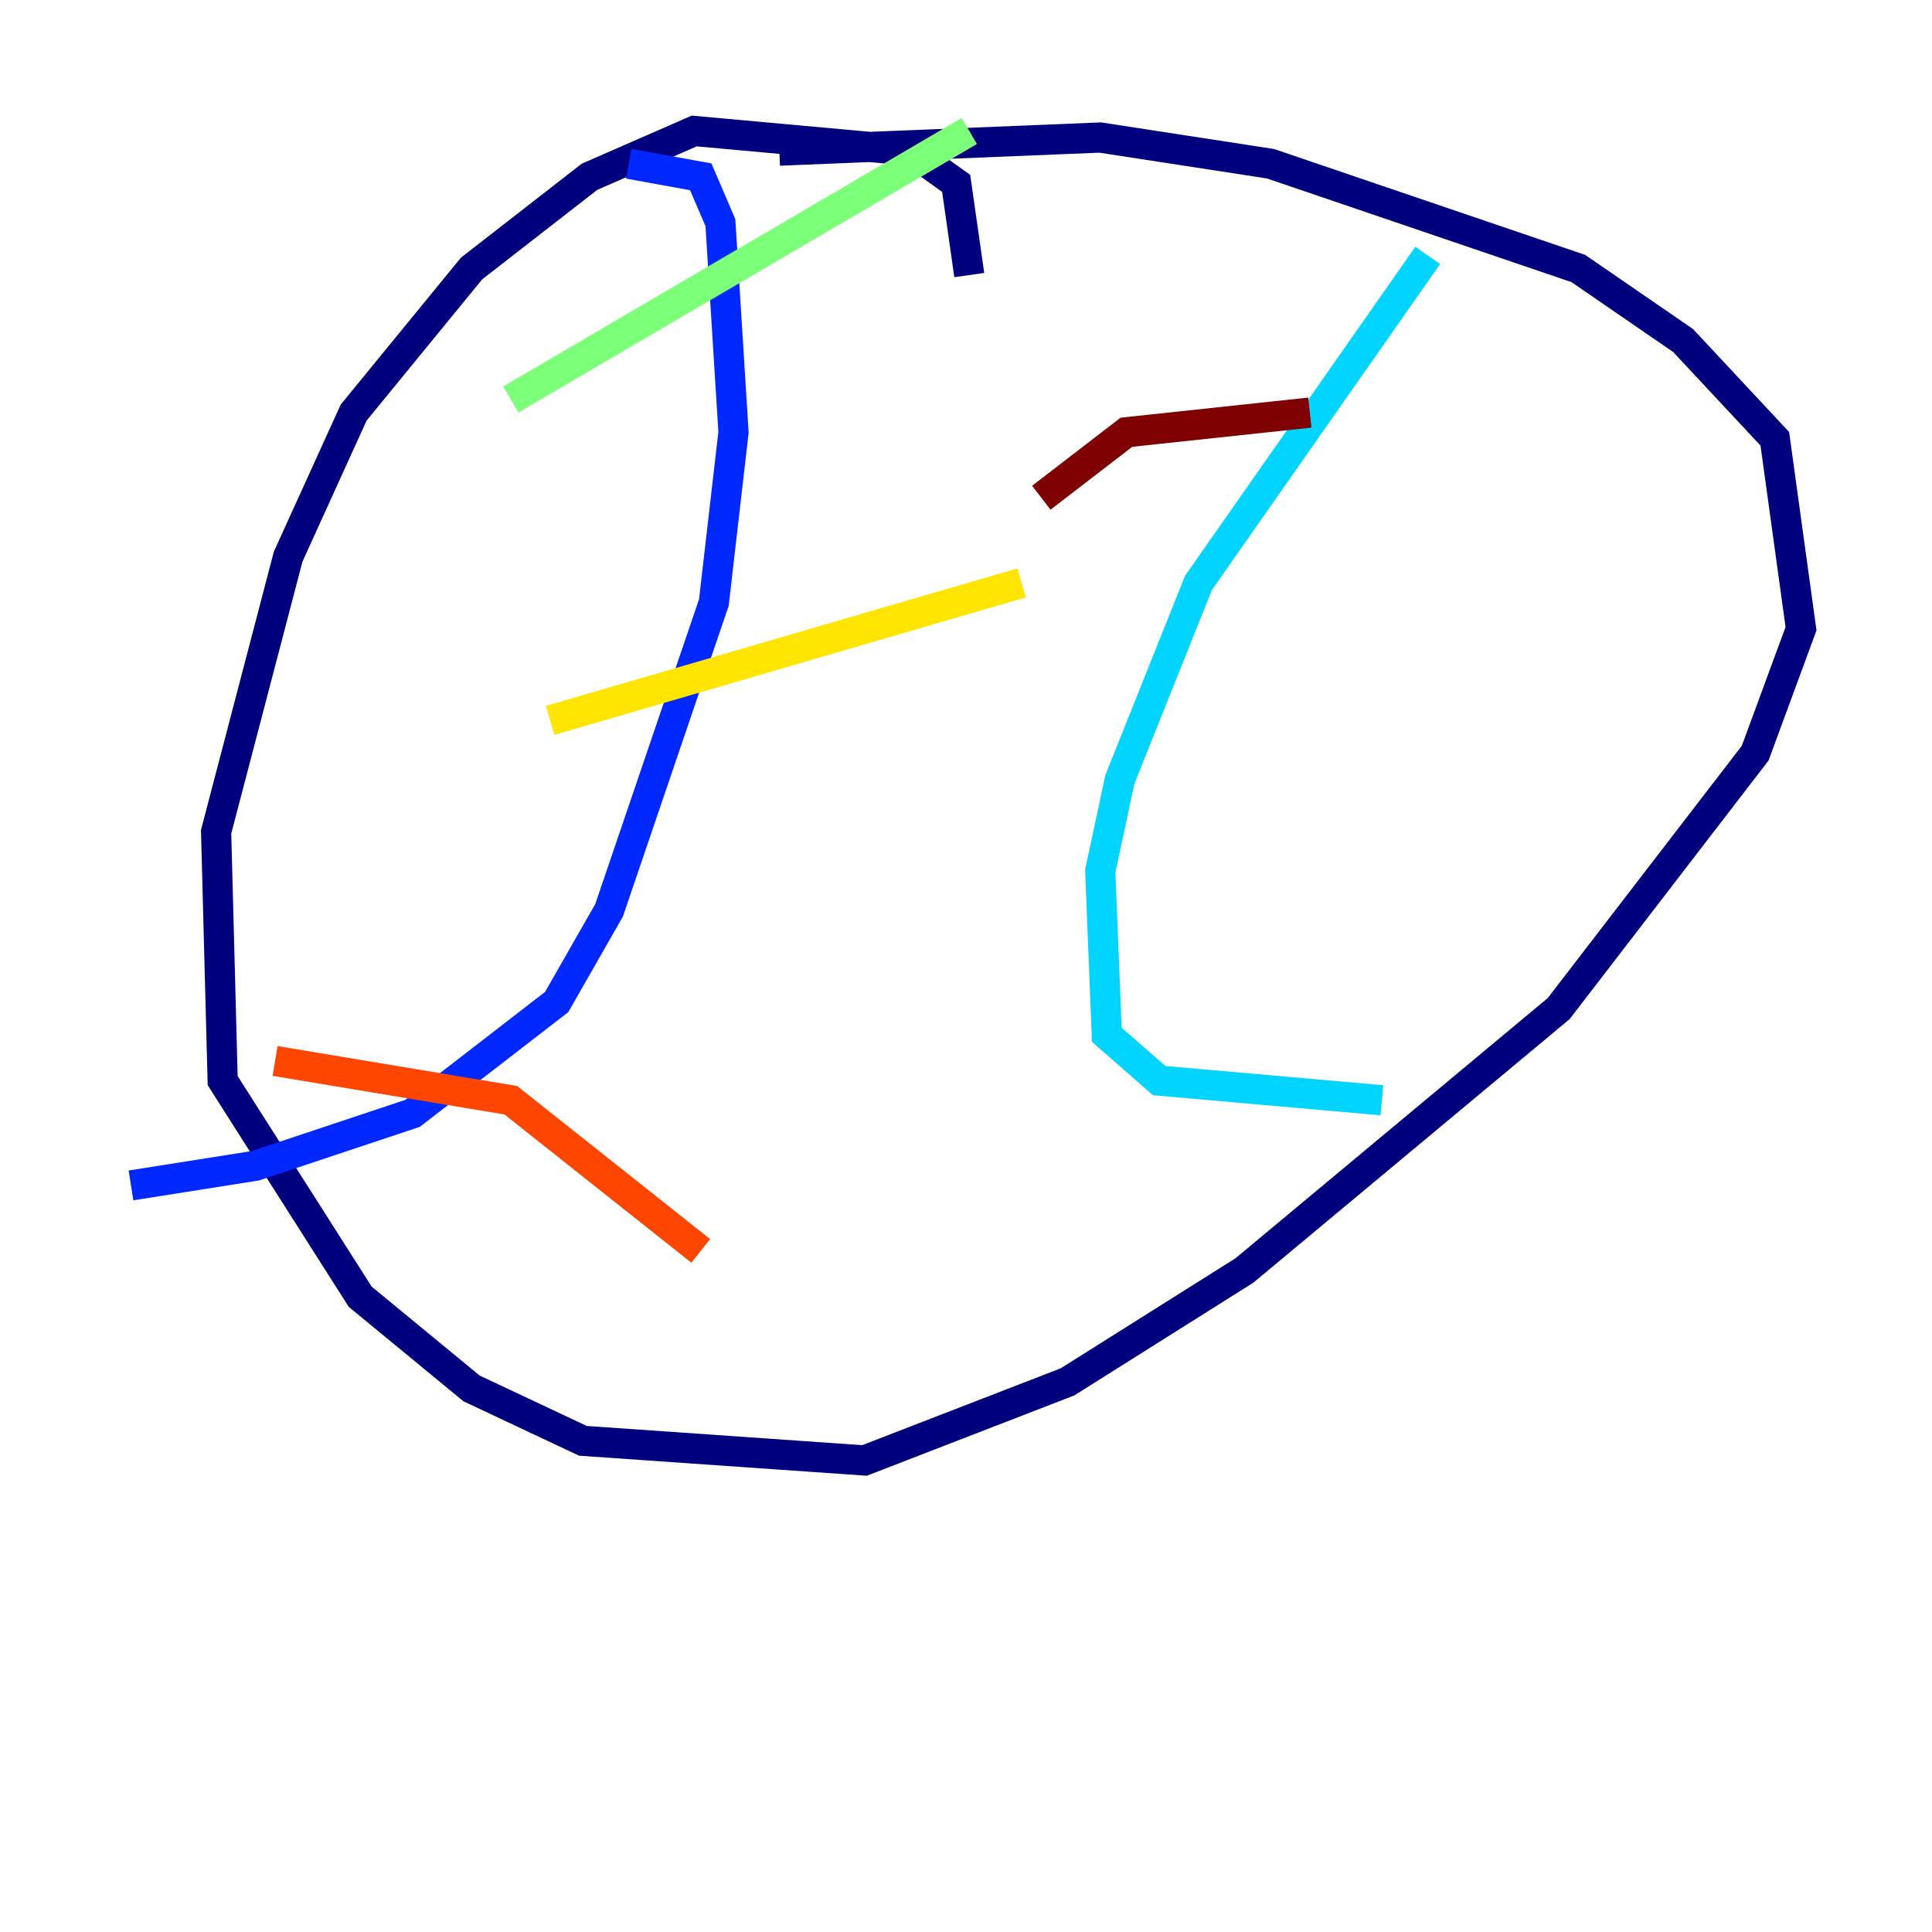 <?xml version="1.0" encoding="utf-8" ?>
<svg baseProfile="tiny" height="128" version="1.2" viewBox="0,0,128,128" width="128" xmlns="http://www.w3.org/2000/svg" xmlns:ev="http://www.w3.org/2001/xml-events" xmlns:xlink="http://www.w3.org/1999/xlink"><defs /><polyline fill="none" points="64.217,18.224 63.349,12.149 60.312,9.98 45.993,8.678 39.051,11.715 31.241,17.79 23.43,27.336 19.091,36.881 14.319,55.105 14.752,71.593 23.864,85.912 31.241,91.986 38.617,95.458 57.275,96.759 70.725,91.552 82.441,84.176 103.268,66.82 116.285,49.898 119.322,41.654 117.586,29.071 111.512,22.563 104.57,17.79 84.176,10.848 72.895,9.112 51.634,9.98" stroke="#00007f" stroke-width="2" /><polyline fill="none" points="41.654,10.848 46.427,11.715 47.729,14.752 48.597,28.637 47.295,39.919 40.352,60.312 36.881,66.386 27.336,73.763 16.922,77.234 8.678,78.536" stroke="#0028ff" stroke-width="2" /><polyline fill="none" points="94.59,16.922 79.403,38.617 74.197,51.634 72.895,57.709 73.329,68.556 76.8,71.593 91.552,72.895" stroke="#00d4ff" stroke-width="2" /><polyline fill="none" points="33.844,26.468 64.217,8.678" stroke="#7cff79" stroke-width="2" /><polyline fill="none" points="36.447,47.729 67.688,38.617" stroke="#ffe500" stroke-width="2" /><polyline fill="none" points="18.224,70.291 33.844,72.895 46.427,82.875" stroke="#ff4600" stroke-width="2" /><polyline fill="none" points="68.99,32.976 74.63,28.637 86.78,27.336" stroke="#7f0000" stroke-width="2" /></svg>